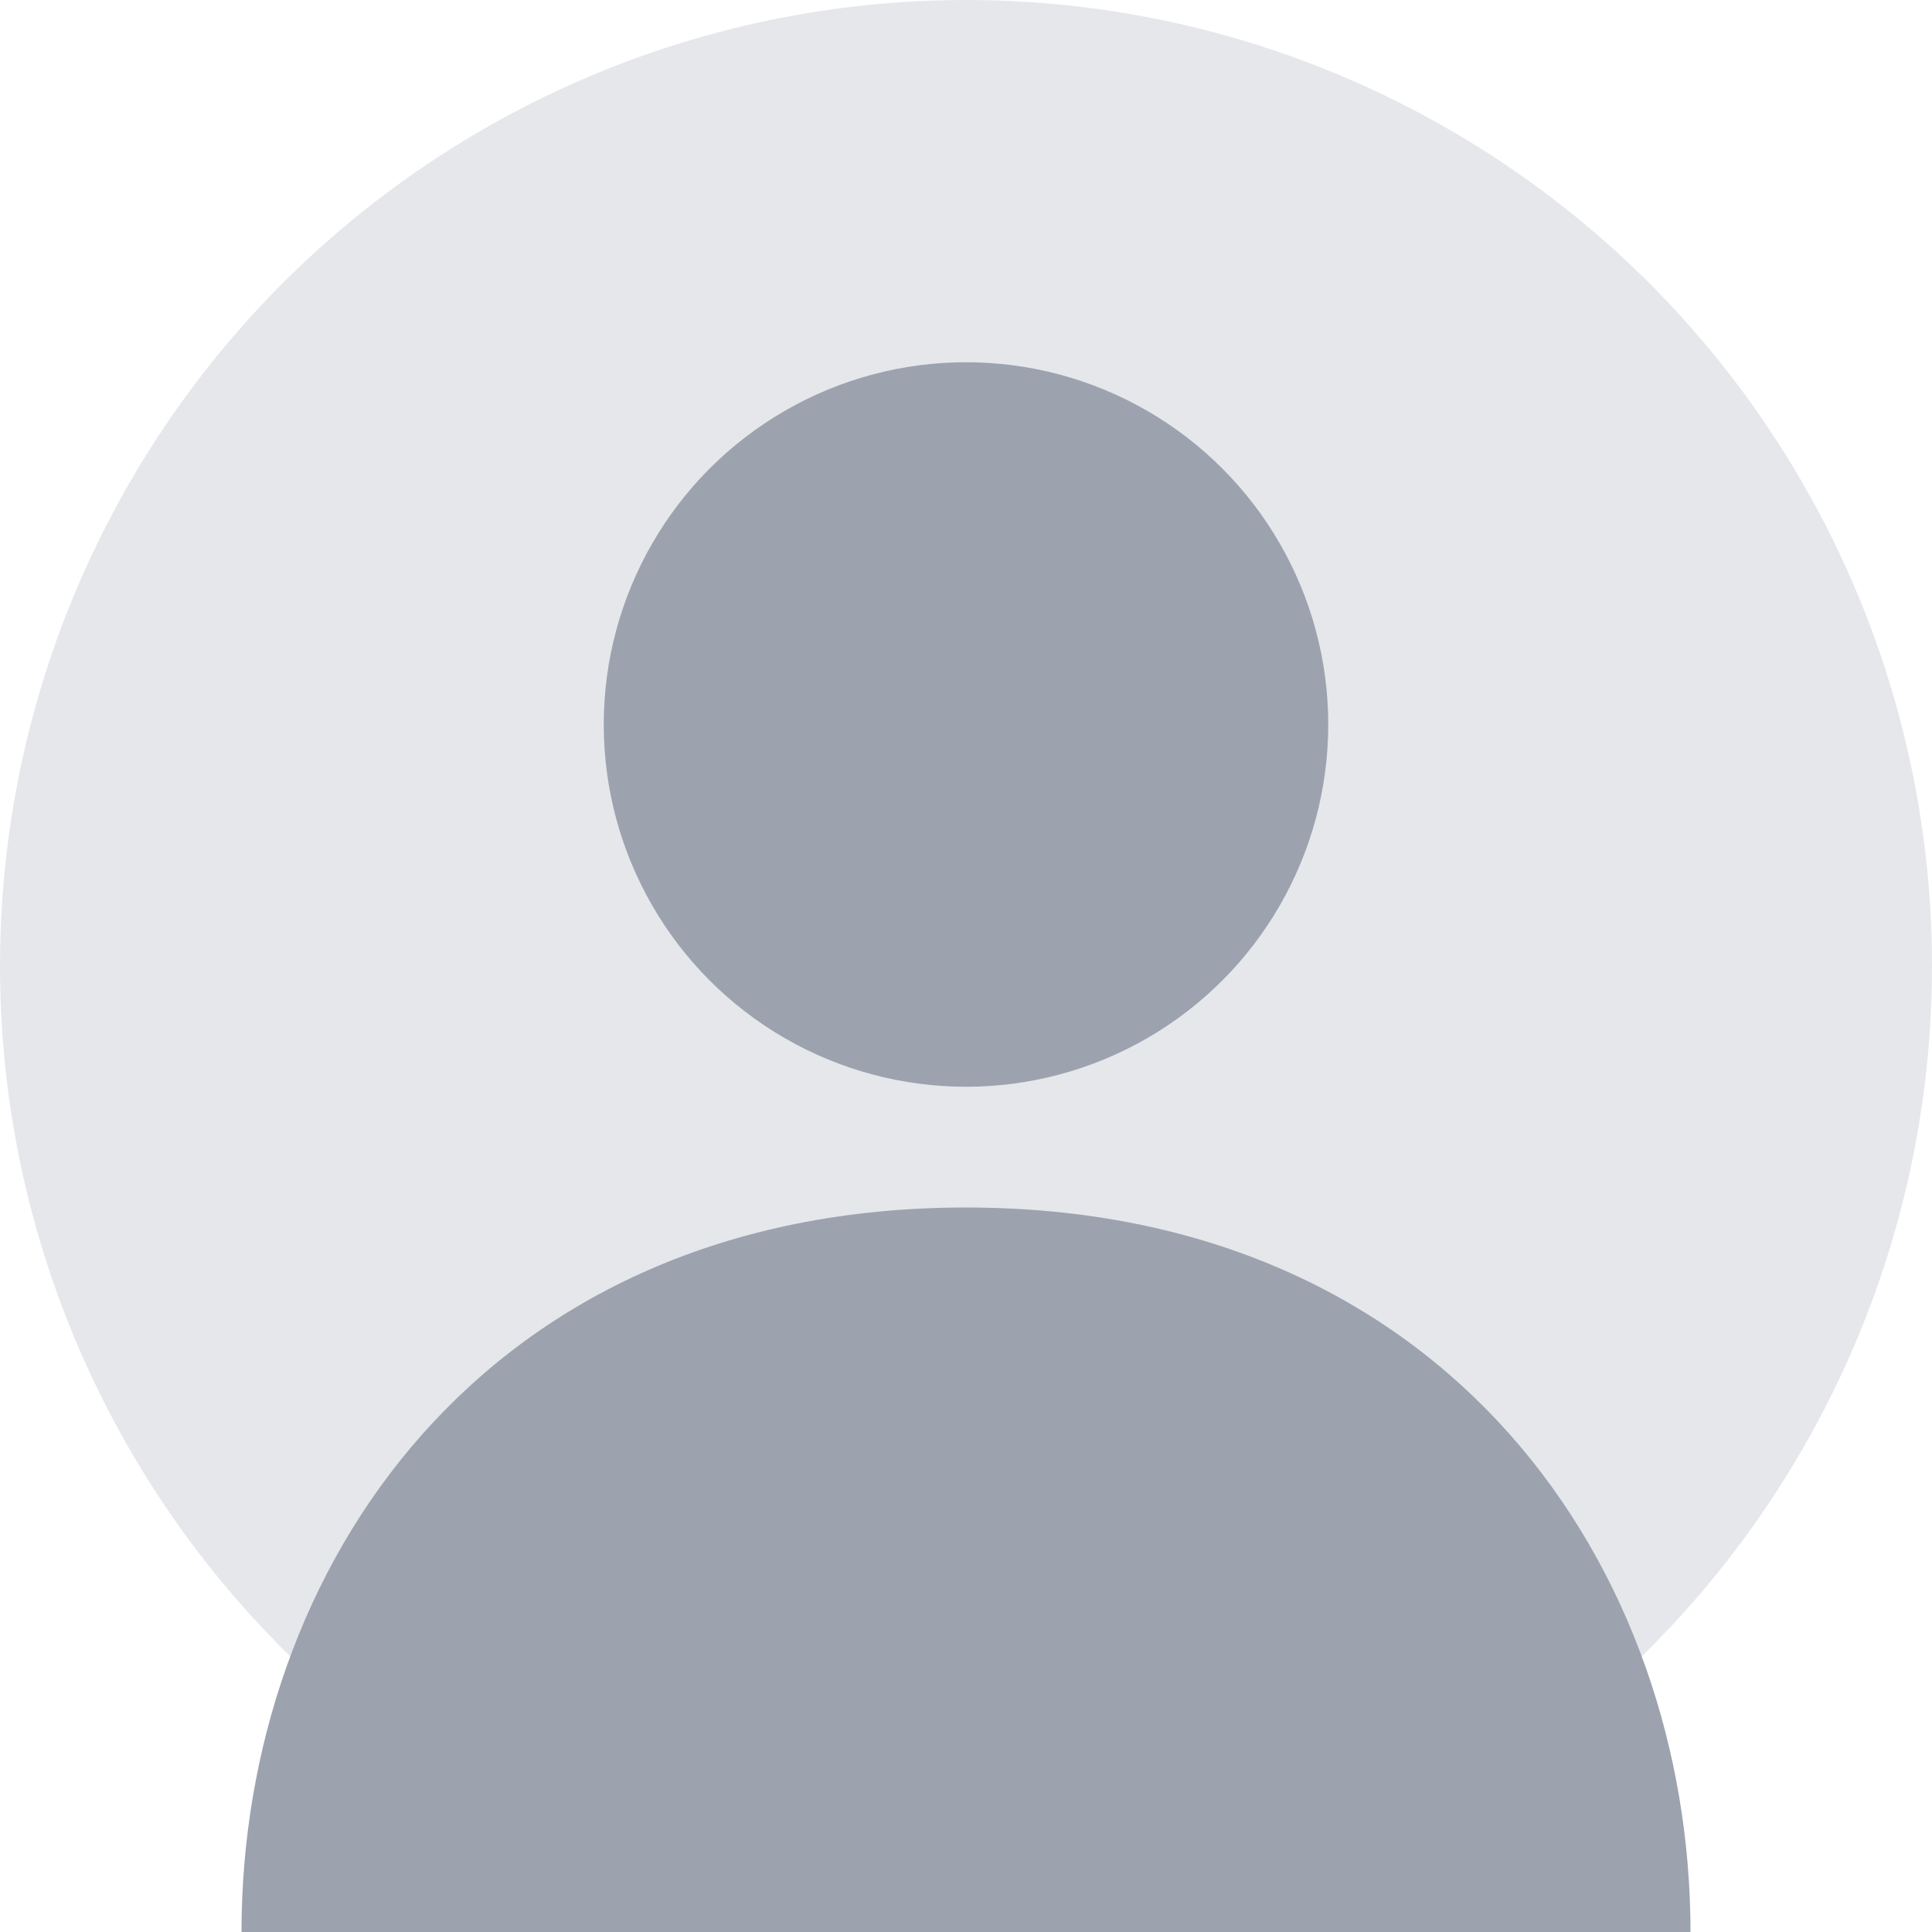<?xml version="1.0" encoding="UTF-8"?>
<svg width="128" height="128" version="1.1" viewBox="0 0 128 128" xmlns="http://www.w3.org/2000/svg">
 <circle cx="64" cy="64" r="64" fill="#e5e7eb"/>
 <circle cx="64" cy="48" r="24" fill="#9ca3af"/>
 <path d="m64 80c-32 0-48 24-48 48h96c0-24-16-48-48-48z" fill="#9ca3af"/>
</svg> 